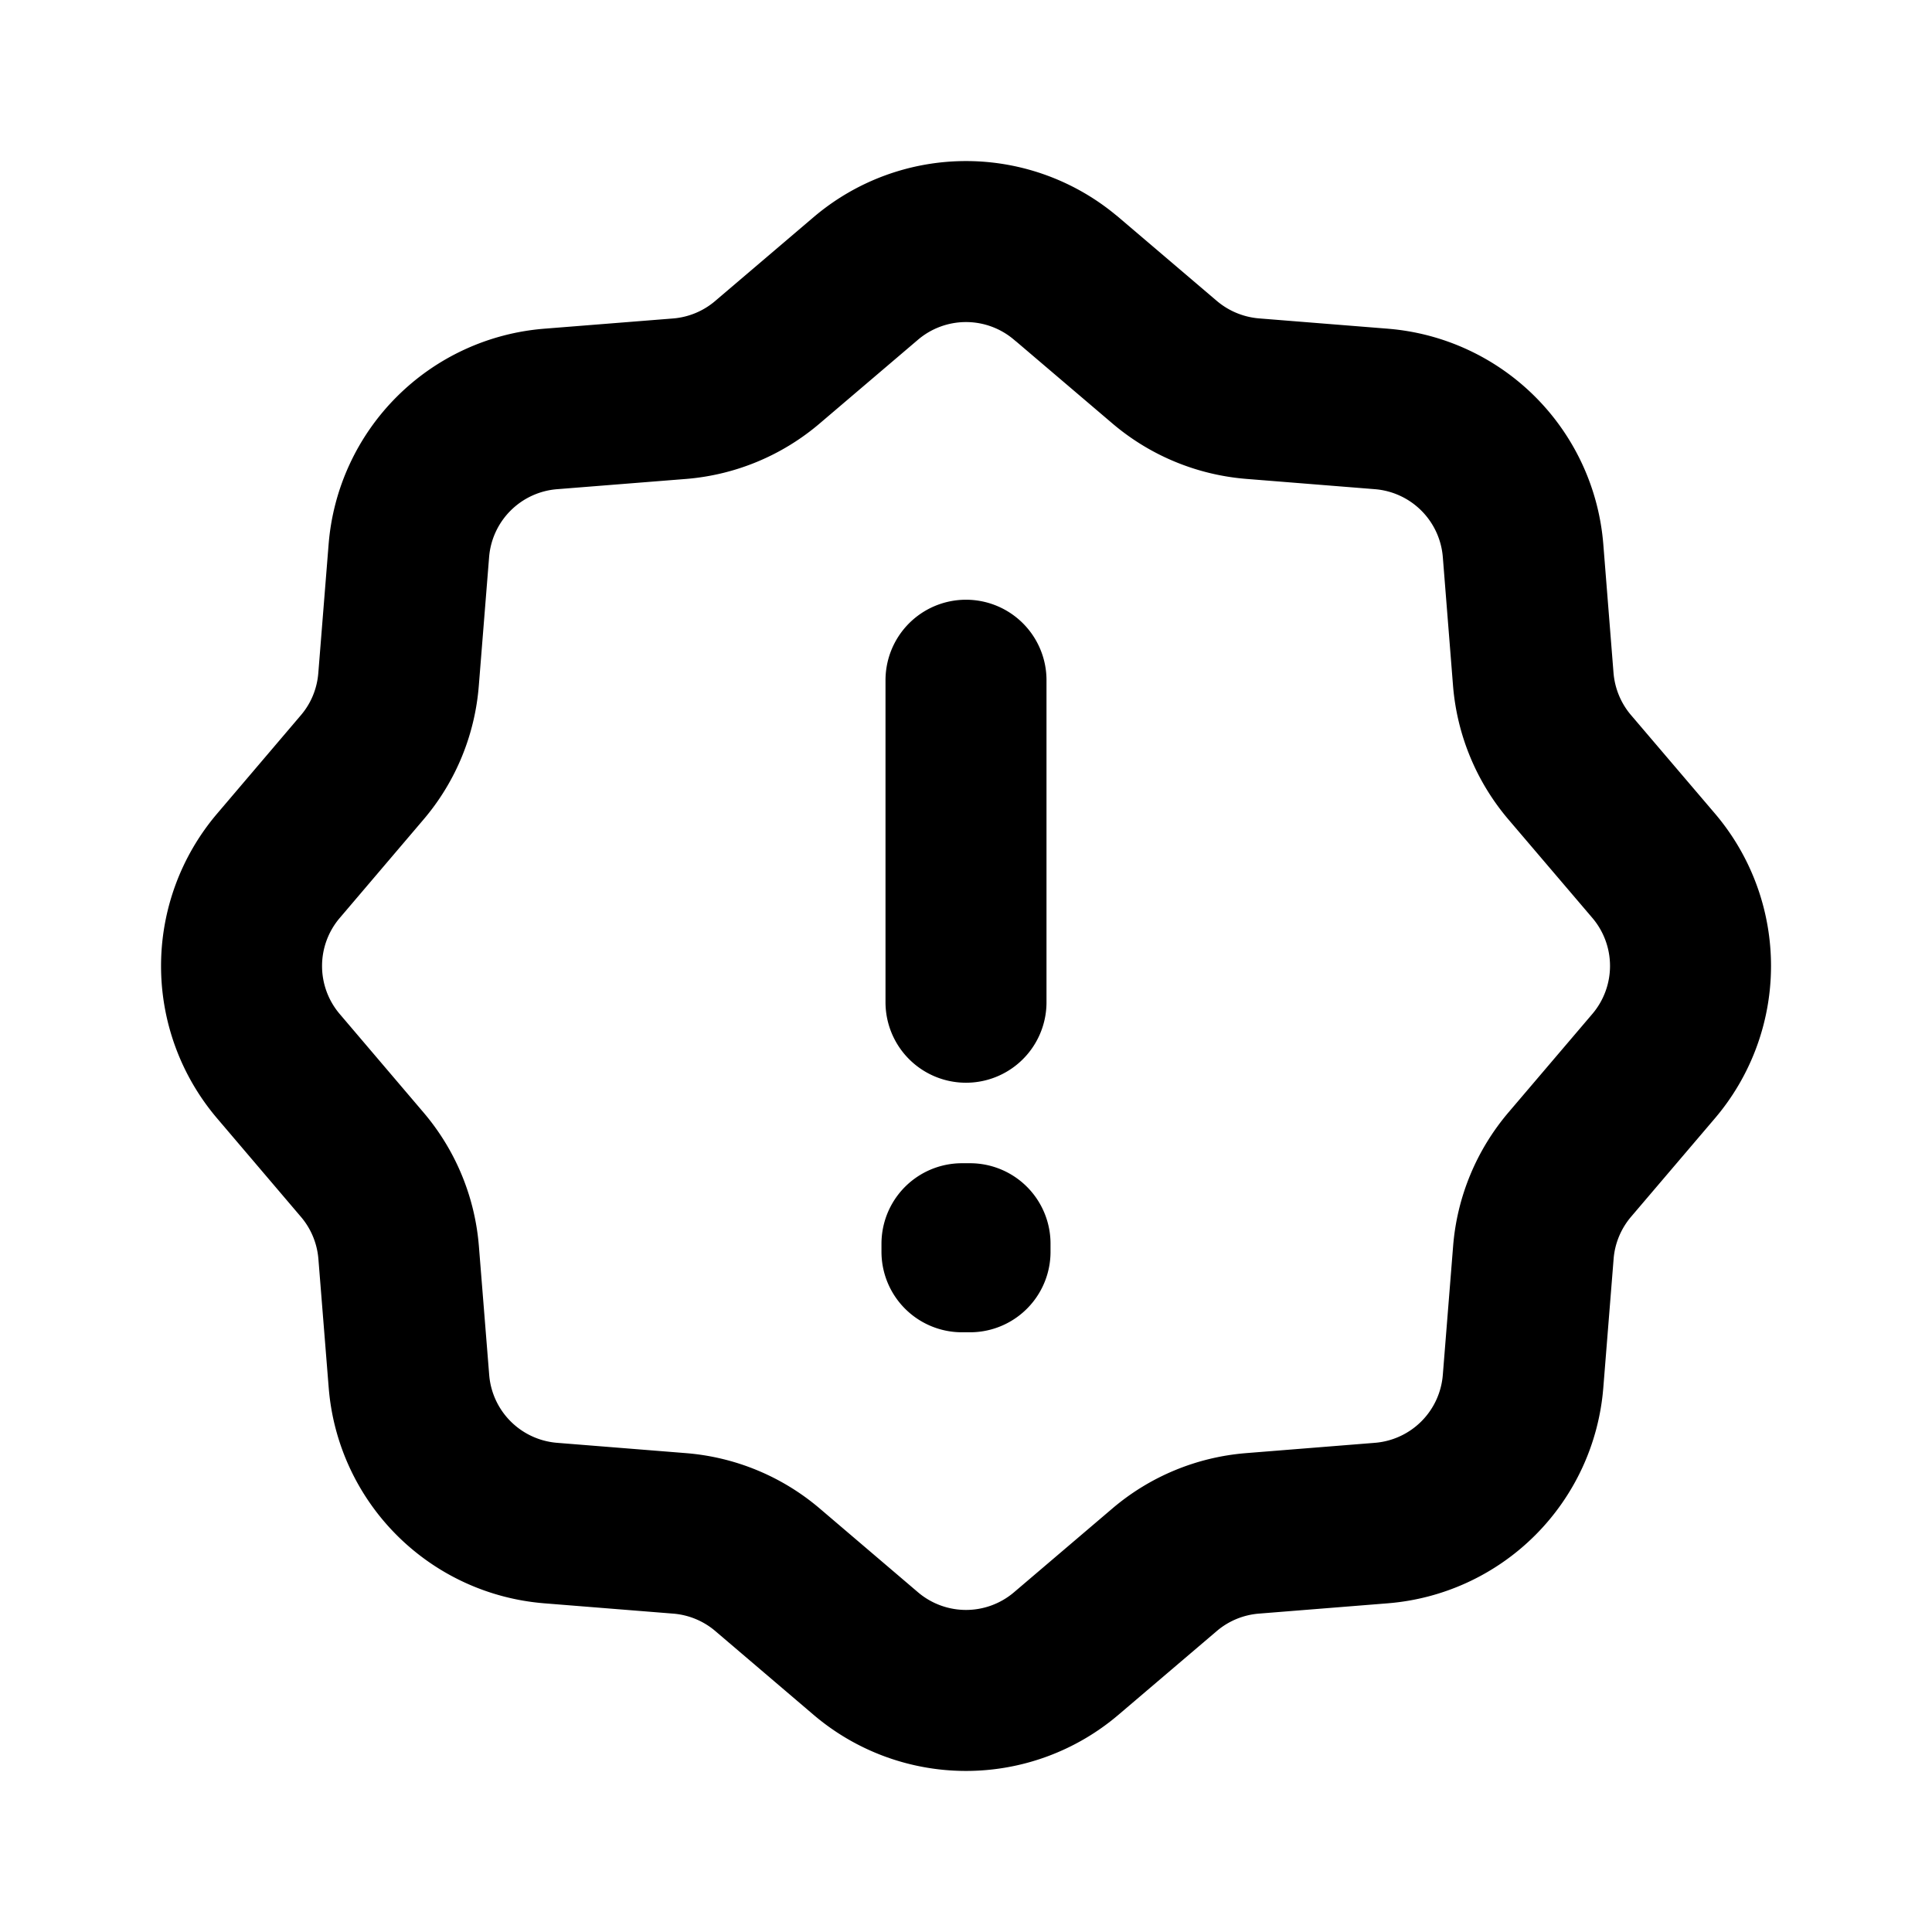 <svg xmlns="http://www.w3.org/2000/svg" width="3em" height="3em" viewBox="0 0 24 24"><path fill="none" stroke="currentColor" stroke-linecap="round" stroke-linejoin="round" stroke-width="2" d="M12 8.45v4m1.246-8.991l1.221 1.04c.308.262.69.42 1.092.453l1.6.128a1.92 1.92 0 0 1 1.761 1.76l.127 1.6c.033.403.192.786.454 1.093l1.04 1.22a1.92 1.92 0 0 1 0 2.492l-1.04 1.221c-.262.308-.421.69-.453 1.093l-.128 1.6a1.92 1.92 0 0 1-1.76 1.761l-1.6.128a1.92 1.92 0 0 0-1.093.452l-1.221 1.04a1.92 1.92 0 0 1-2.492 0l-1.22-1.04a1.92 1.92 0 0 0-1.094-.452l-1.6-.128a1.92 1.92 0 0 1-1.76-1.762l-.128-1.599a1.92 1.92 0 0 0-.453-1.092l-1.04-1.222a1.92 1.92 0 0 1 0-2.49l1.04-1.222c.263-.308.42-.69.452-1.093l.128-1.599A1.92 1.92 0 0 1 6.842 5.08l1.598-.127A1.92 1.92 0 0 0 9.533 4.5l1.221-1.04a1.92 1.92 0 0 1 2.492 0M12.05 15.45v.1h-.1v-.1z"/></svg>